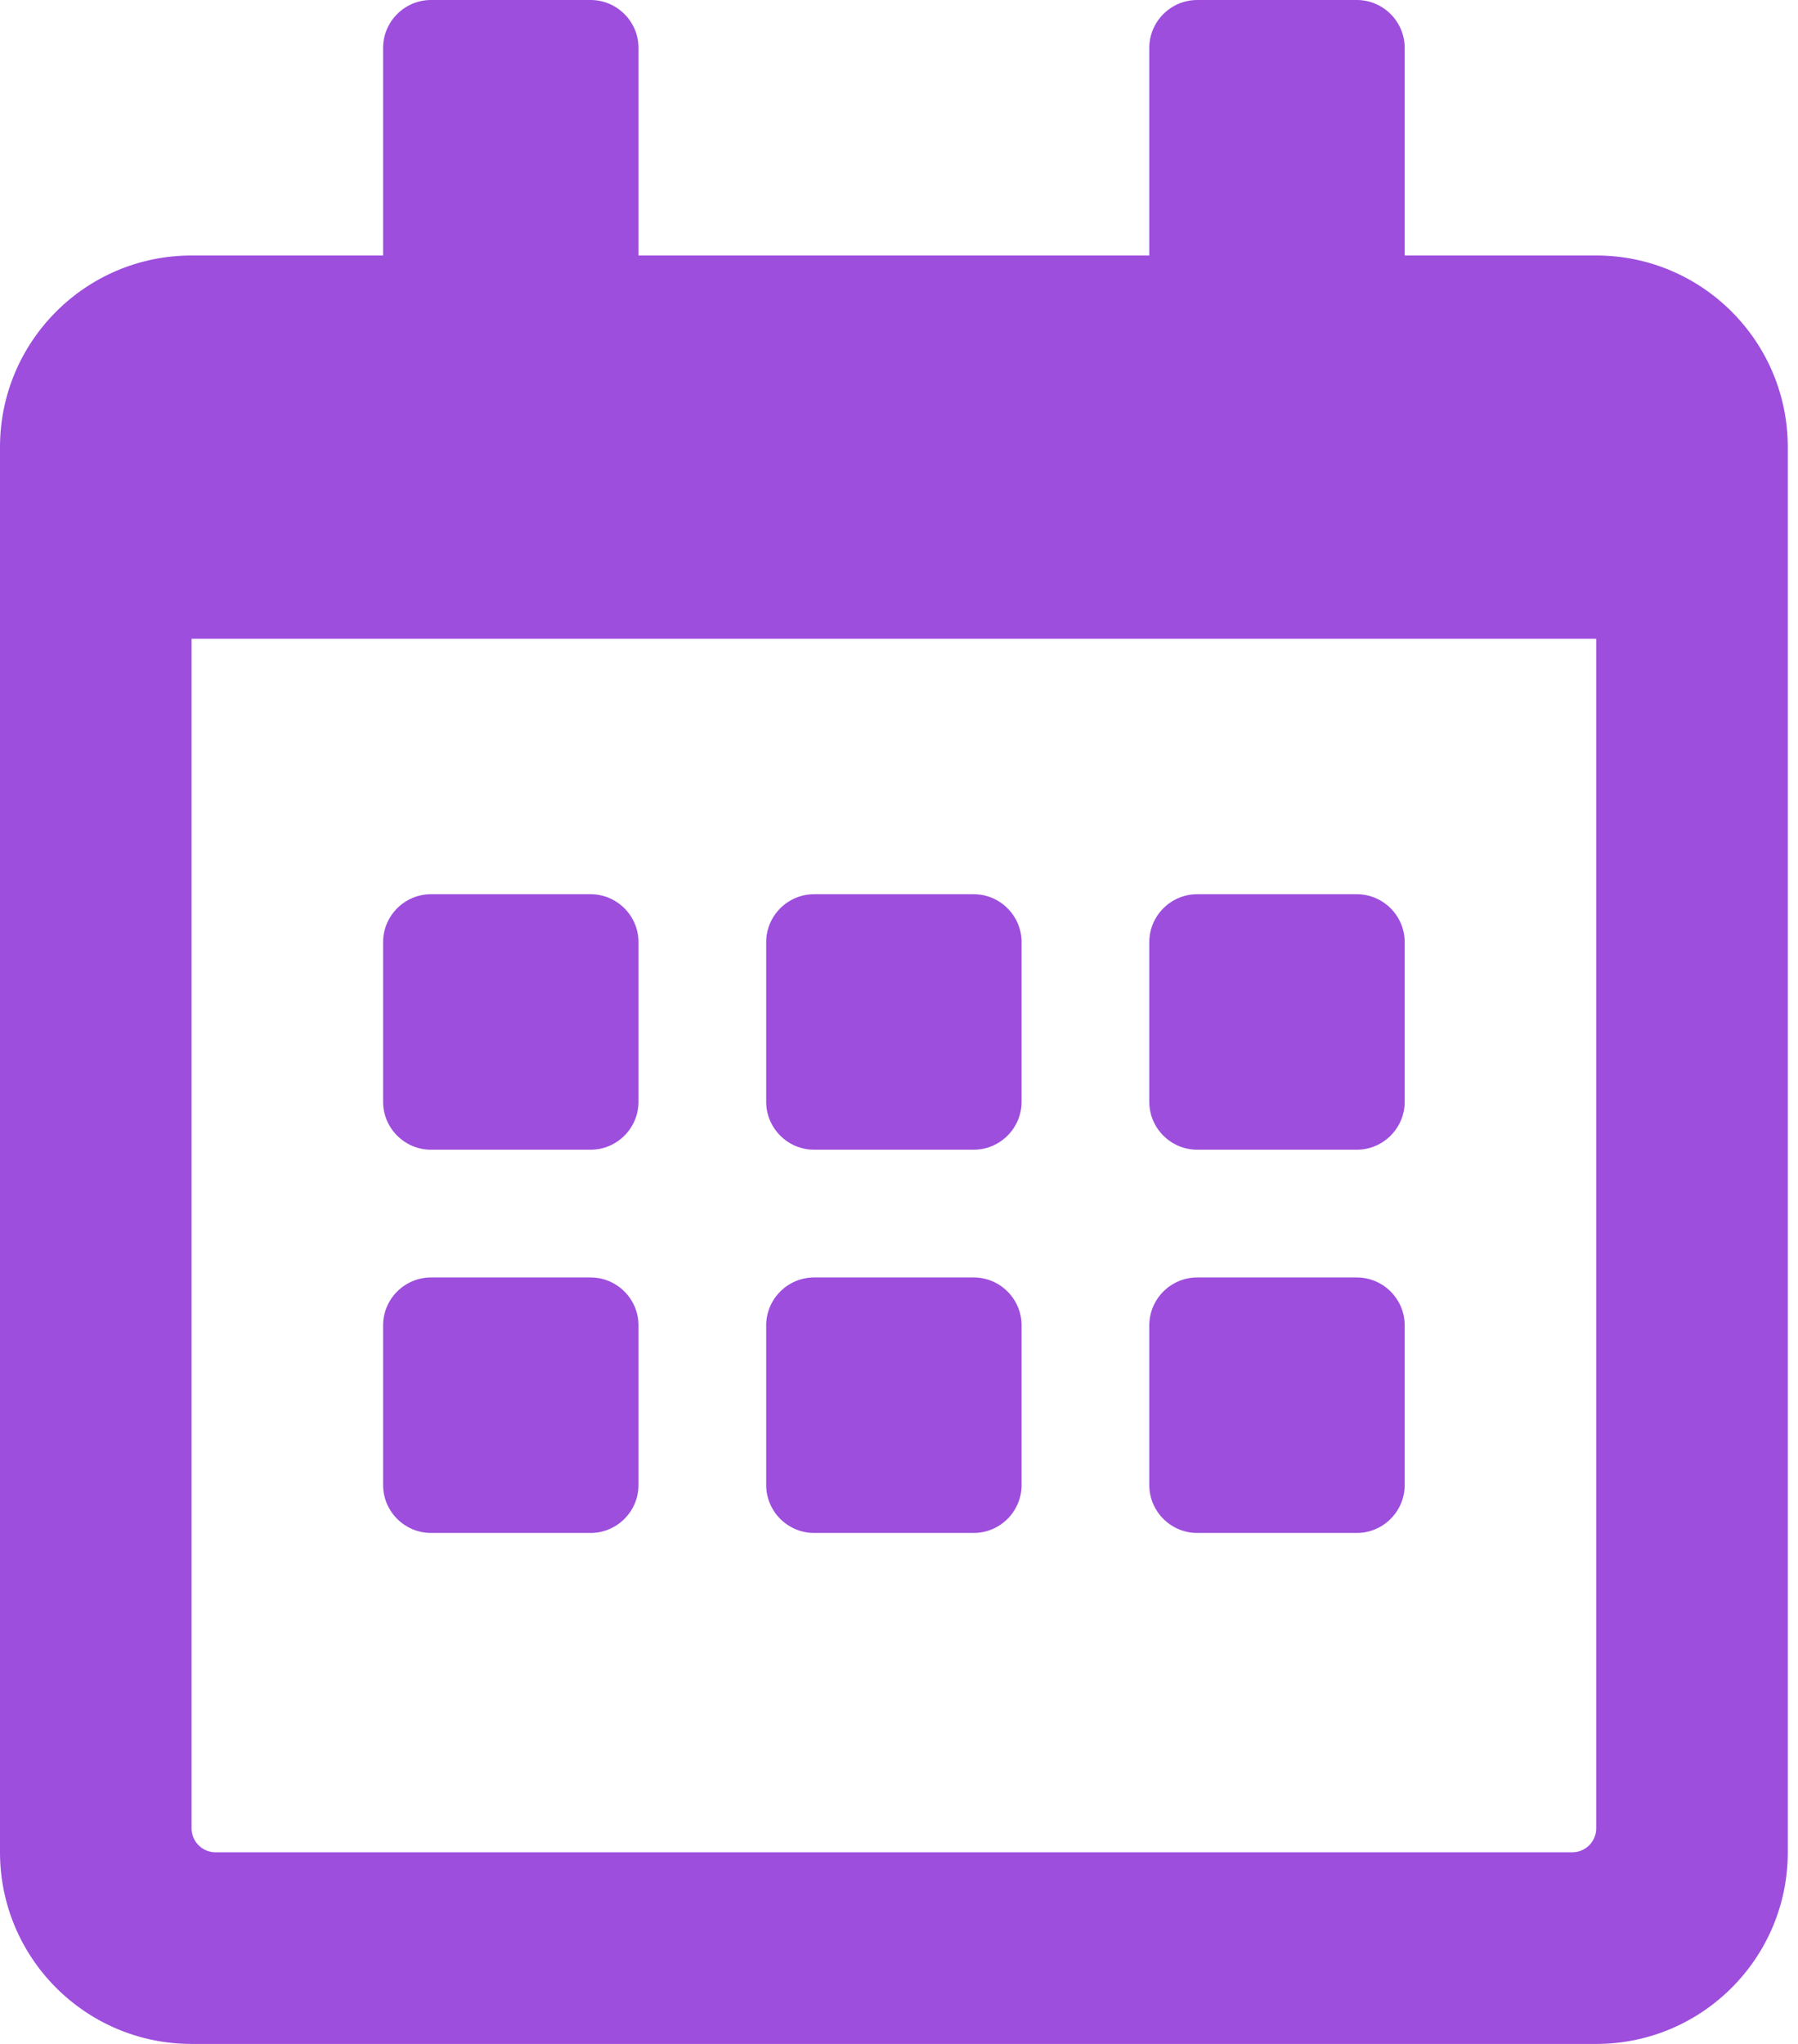 <svg width="44" height="50" viewBox="0 0 44 50" fill="none" xmlns="http://www.w3.org/2000/svg">
<path d="M14.453 28.125H10.547C9.902 28.125 9.375 27.598 9.375 26.953V23.047C9.375 22.402 9.902 21.875 10.547 21.875H14.453C15.098 21.875 15.625 22.402 15.625 23.047V26.953C15.625 27.598 15.098 28.125 14.453 28.125ZM25 26.953V23.047C25 22.402 24.473 21.875 23.828 21.875H19.922C19.277 21.875 18.75 22.402 18.75 23.047V26.953C18.75 27.598 19.277 28.125 19.922 28.125H23.828C24.473 28.125 25 27.598 25 26.953ZM34.375 26.953V23.047C34.375 22.402 33.848 21.875 33.203 21.875H29.297C28.652 21.875 28.125 22.402 28.125 23.047V26.953C28.125 27.598 28.652 28.125 29.297 28.125H33.203C33.848 28.125 34.375 27.598 34.375 26.953ZM25 36.328V32.422C25 31.777 24.473 31.25 23.828 31.25H19.922C19.277 31.25 18.75 31.777 18.75 32.422V36.328C18.75 36.973 19.277 37.5 19.922 37.5H23.828C24.473 37.5 25 36.973 25 36.328ZM15.625 36.328V32.422C15.625 31.777 15.098 31.25 14.453 31.25H10.547C9.902 31.25 9.375 31.777 9.375 32.422V36.328C9.375 36.973 9.902 37.5 10.547 37.5H14.453C15.098 37.5 15.625 36.973 15.625 36.328ZM34.375 36.328V32.422C34.375 31.777 33.848 31.25 33.203 31.25H29.297C28.652 31.25 28.125 31.777 28.125 32.422V36.328C28.125 36.973 28.652 37.5 29.297 37.5H33.203C33.848 37.5 34.375 36.973 34.375 36.328ZM43.75 10.938V45.312C43.75 47.9 41.65 50 39.062 50H4.688C2.1 50 0 47.9 0 45.312V10.938C0 8.35 2.1 6.25 4.688 6.25H9.375V1.172C9.375 0.527 9.902 0 10.547 0H14.453C15.098 0 15.625 0.527 15.625 1.172V6.25H28.125V1.172C28.125 0.527 28.652 0 29.297 0H33.203C33.848 0 34.375 0.527 34.375 1.172V6.25H39.062C41.65 6.25 43.75 8.35 43.75 10.938ZM39.062 44.727V15.625H4.688V44.727C4.688 45.049 4.951 45.312 5.273 45.312H38.477C38.799 45.312 39.062 45.049 39.062 44.727Z" fill="#9D4EDD"/>
</svg>

